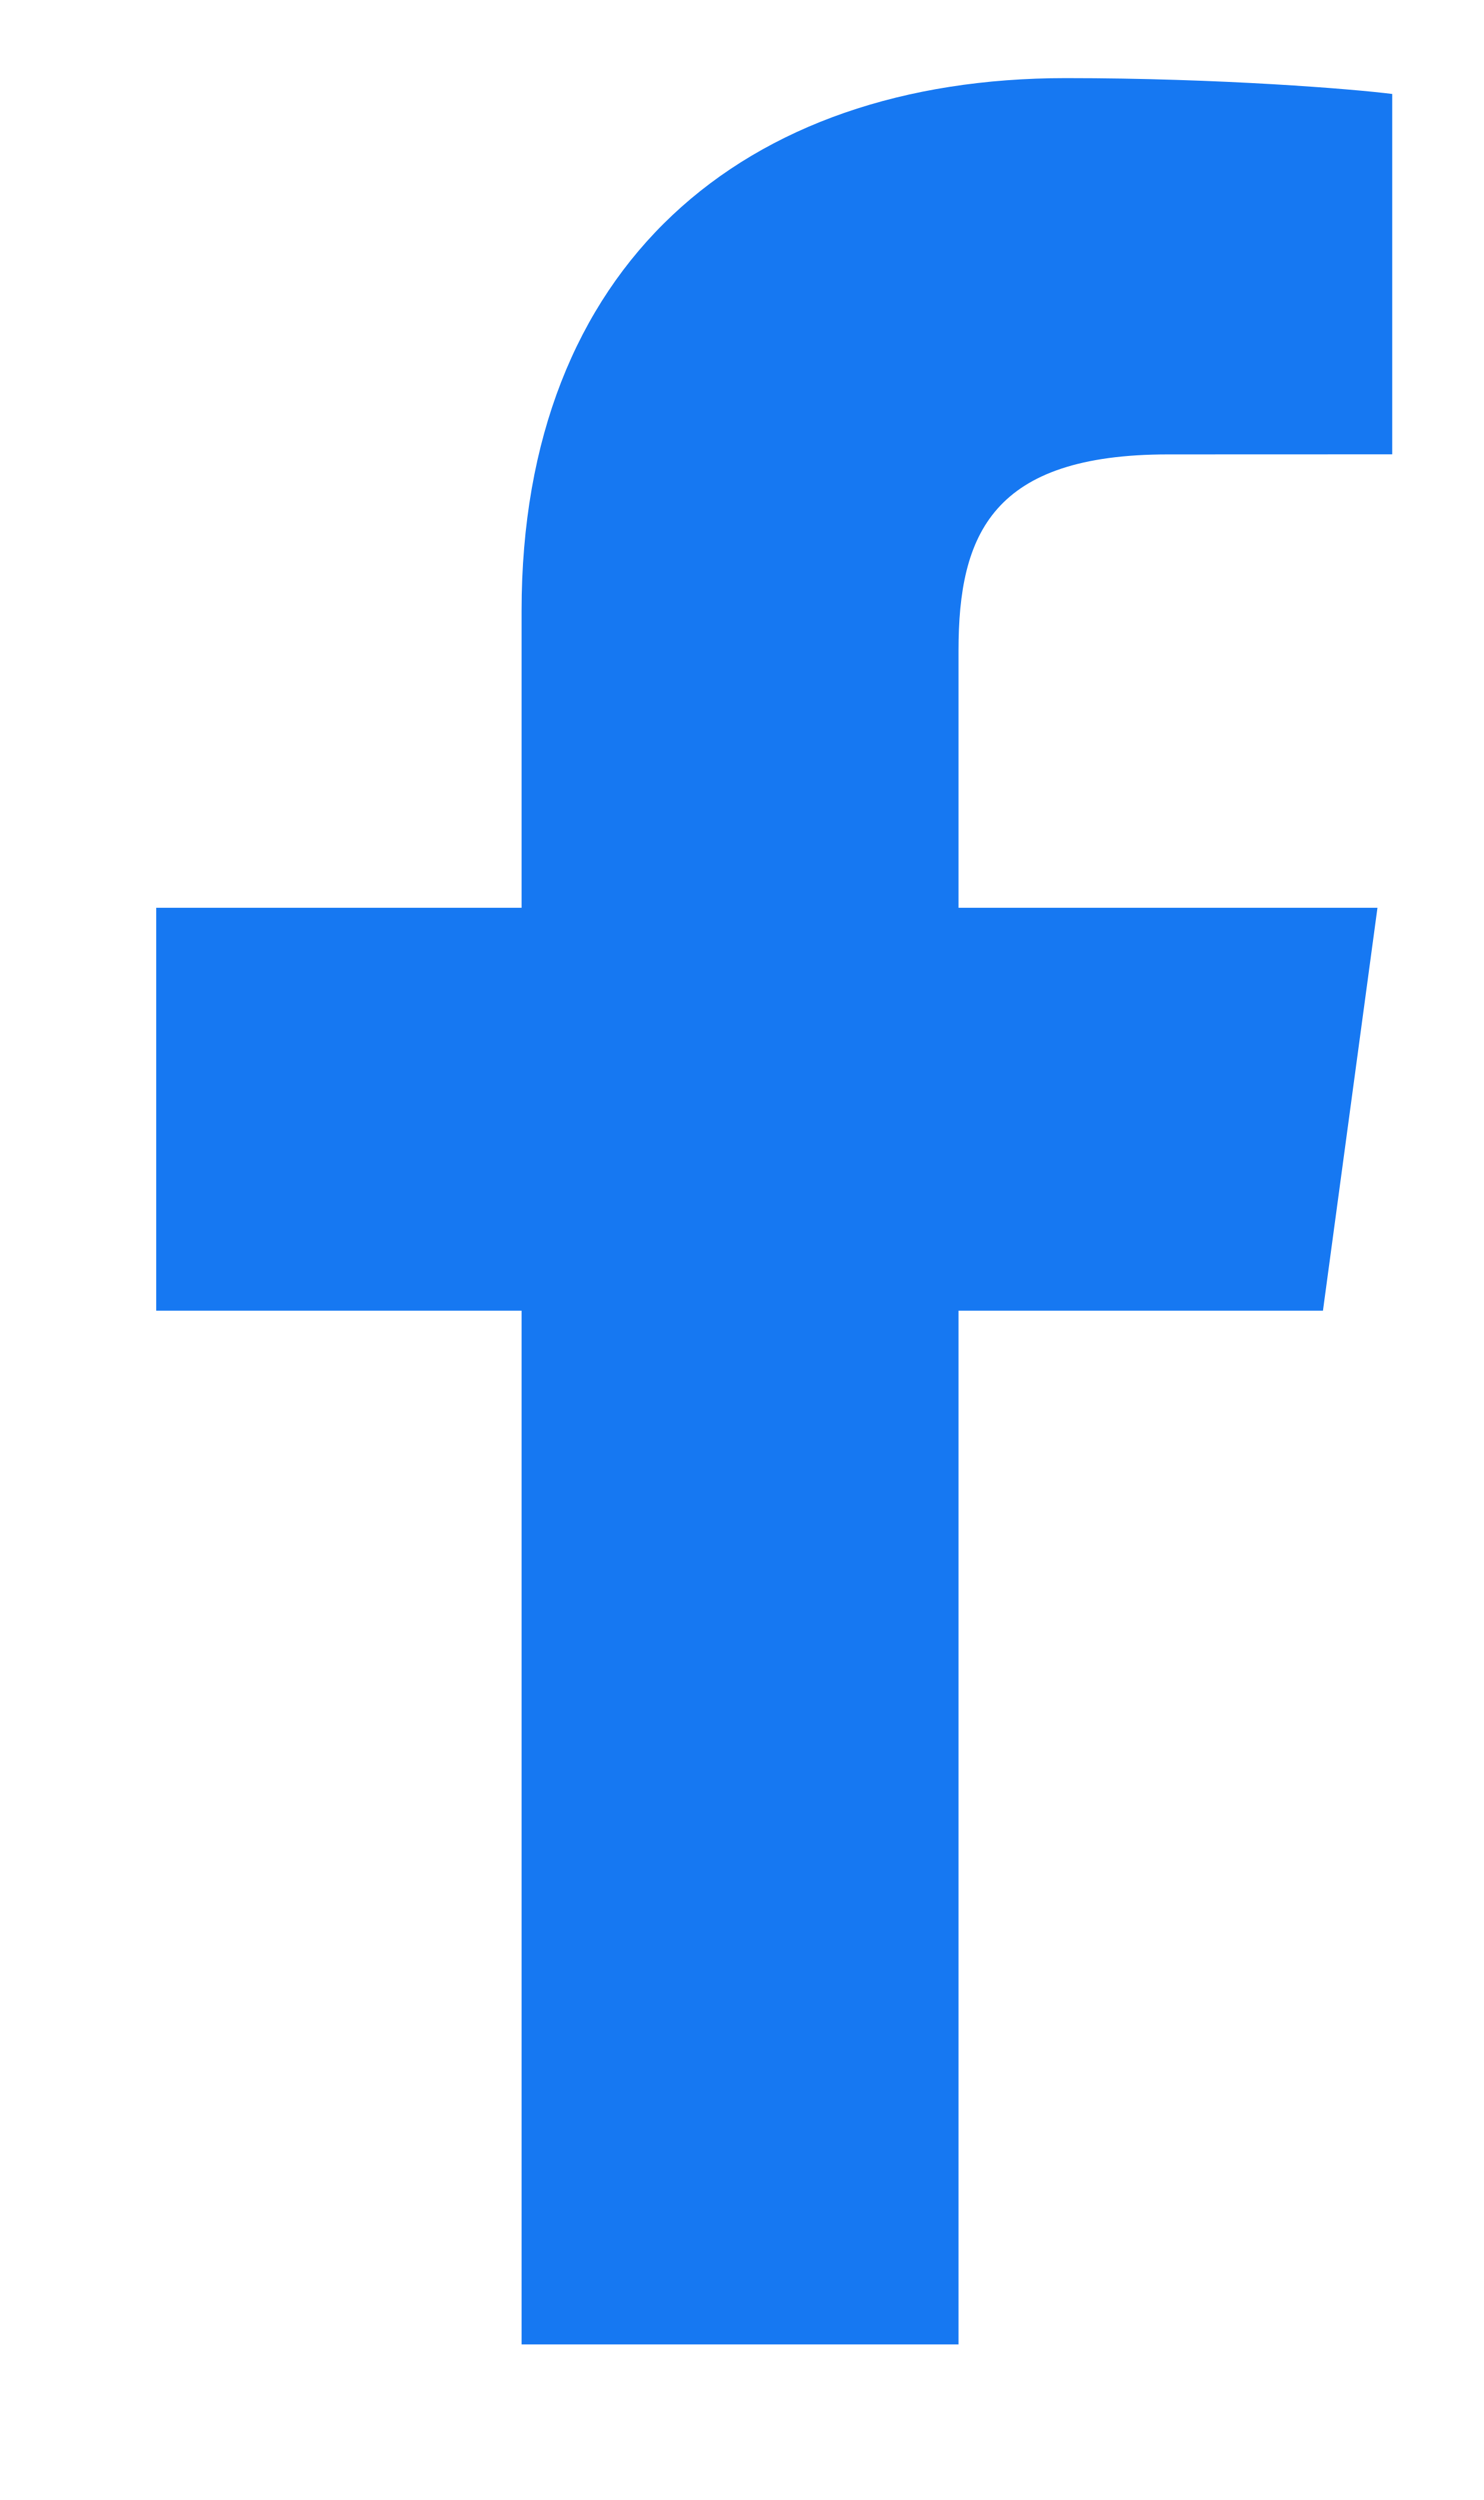 <svg width="19" height="32" viewBox="0 0 19 32" fill="none" xmlns="http://www.w3.org/2000/svg">
<path d="M12.272 30.012V16.779H16.938L17.636 11.621H12.272V8.328C12.272 6.835 12.707 5.817 14.957 5.817L17.825 5.816V1.203C17.329 1.14 15.626 1 13.645 1C9.509 1 6.678 3.403 6.678 7.817V11.621H2V16.779H6.678V30.012H12.272V30.012Z" fill="#1678F2"/>
</svg>
